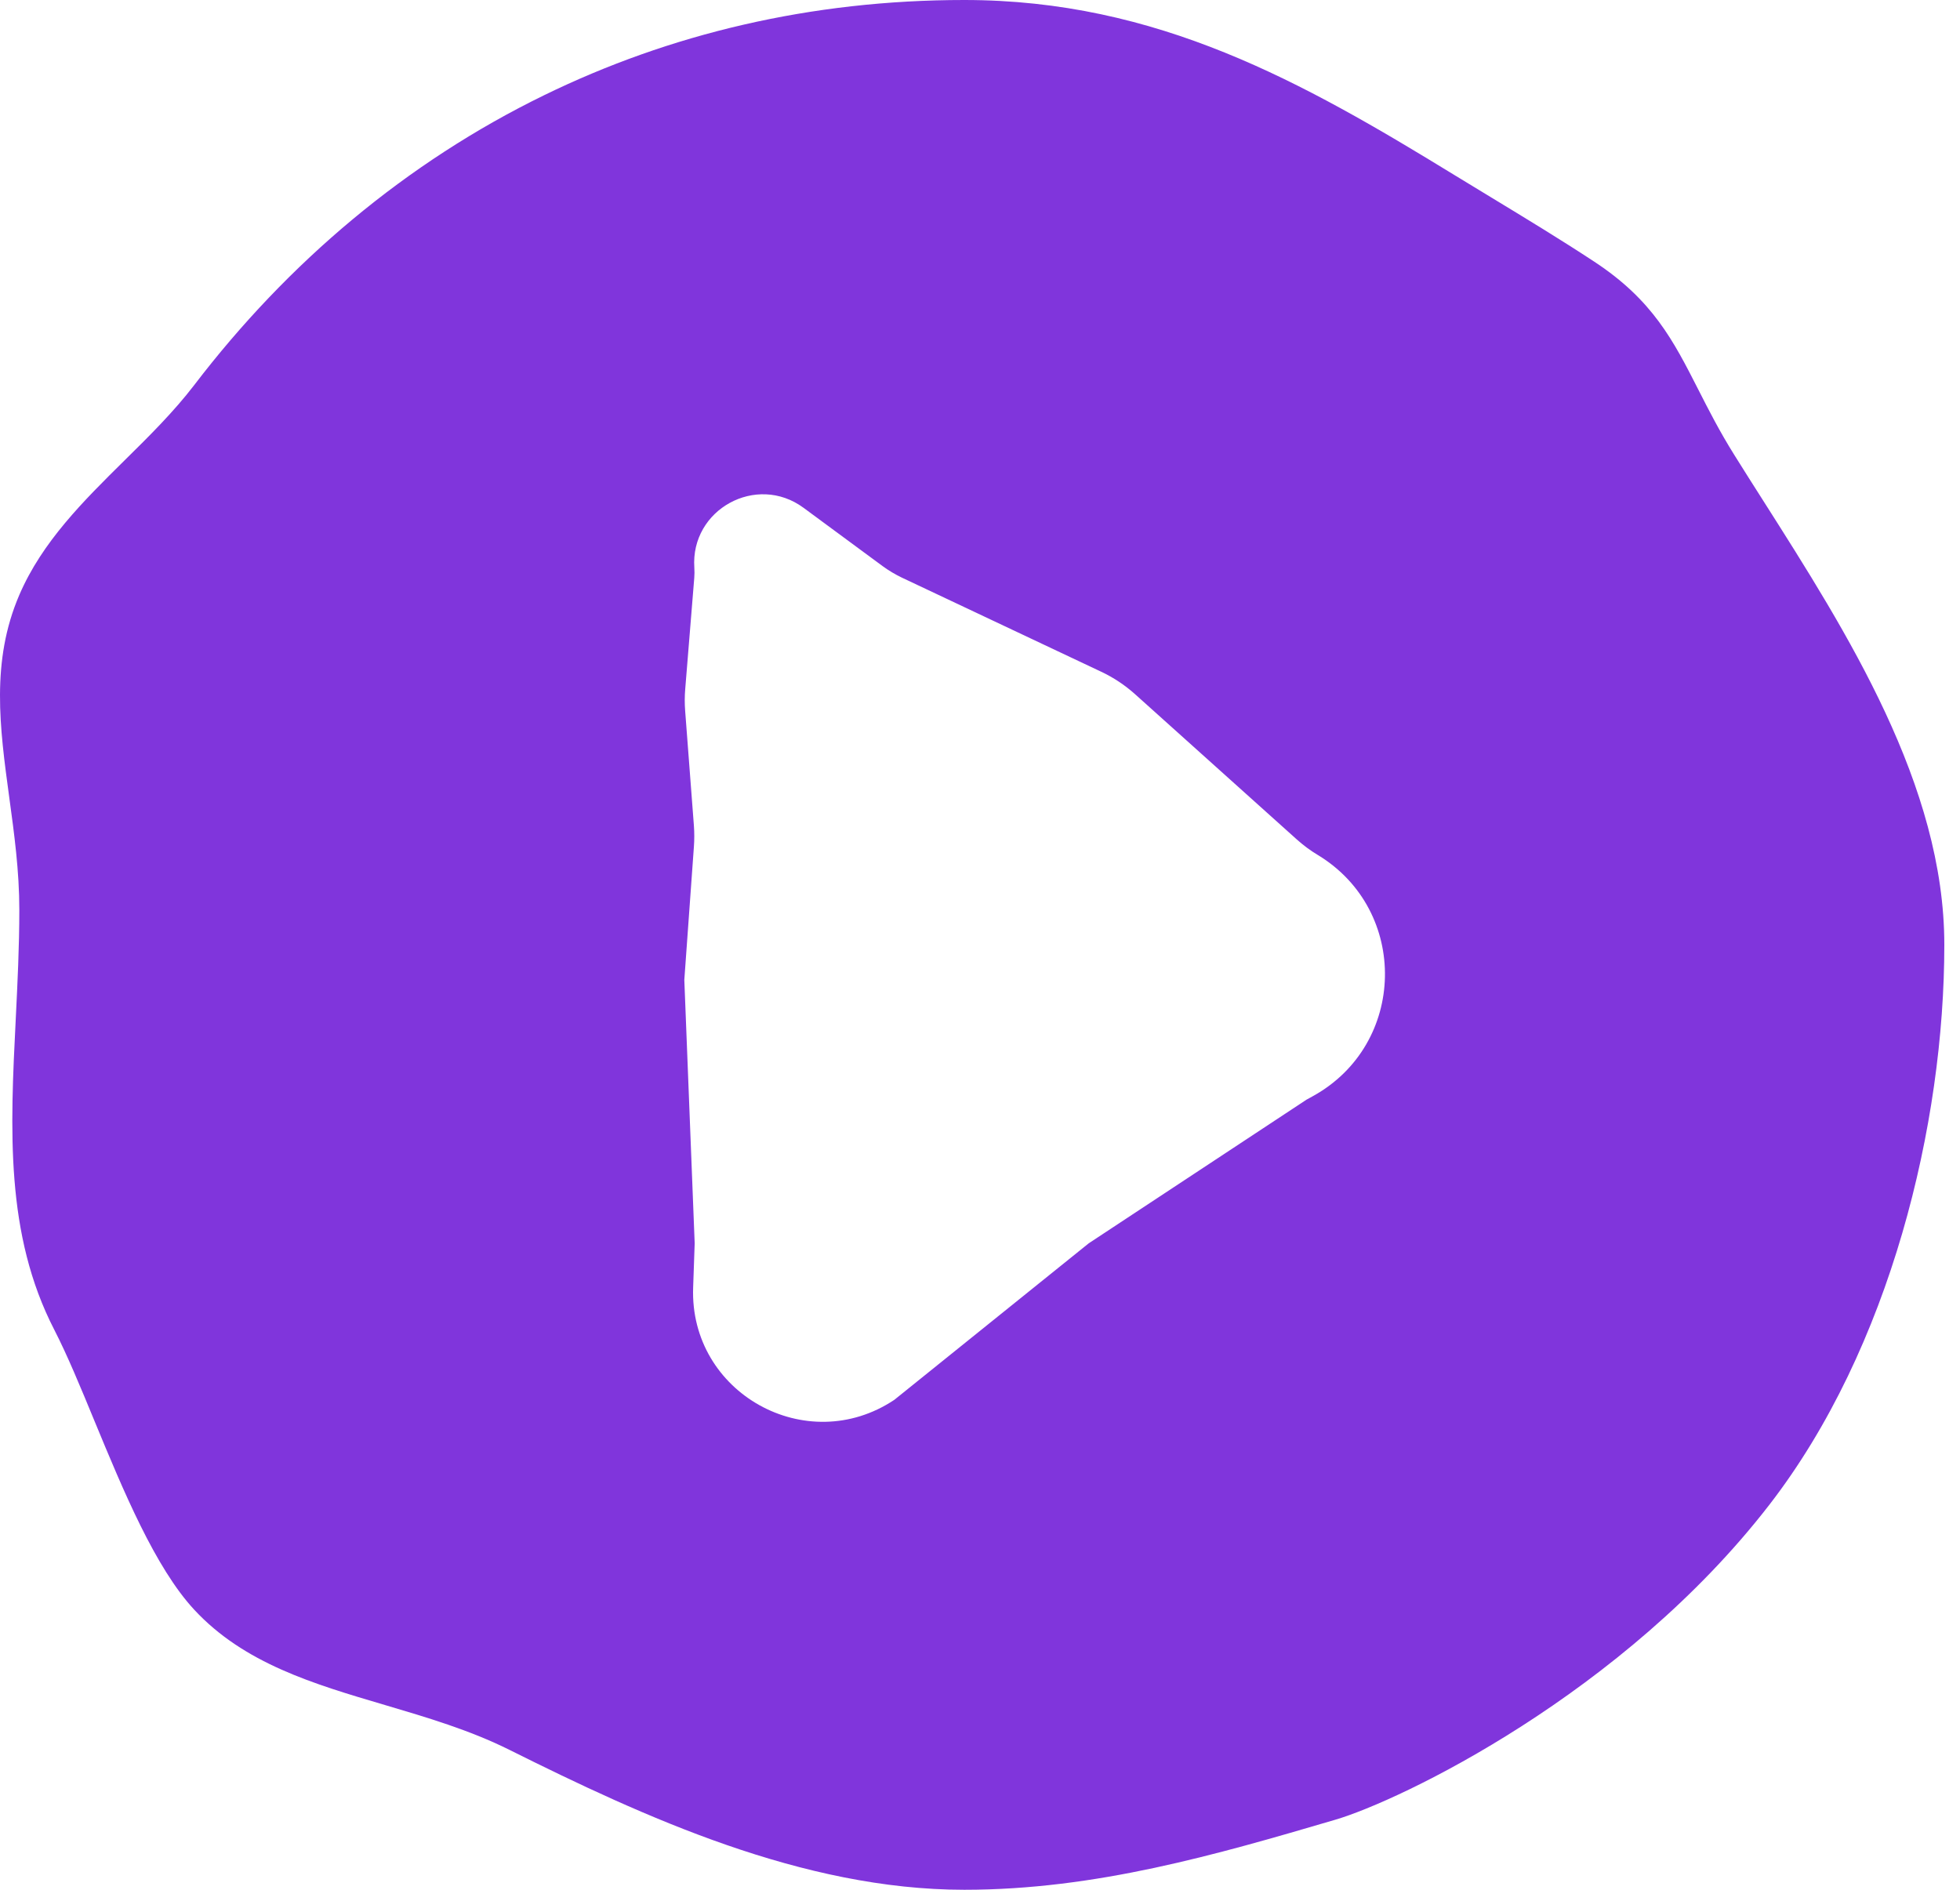 <svg width="28" height="27" viewBox="0 0 28 27" fill="none" xmlns="http://www.w3.org/2000/svg">
<path fill-rule="evenodd" clip-rule="evenodd" d="M25.276 21.5C27.006 19.262 27.776 16.059 27.776 13.5C27.776 11.222 26.39 9.042 25.188 7.152C25.047 6.931 24.909 6.713 24.776 6.5C24.565 6.163 24.408 5.854 24.261 5.565C23.905 4.866 23.611 4.288 22.776 3.739C22.291 3.42 21.793 3.118 21.302 2.82C21.125 2.713 20.95 2.607 20.776 2.5C18.608 1.171 16.535 0 13.776 0C11.578 0 9.561 0.488 7.776 1.359C5.803 2.321 4.114 3.749 2.776 5.5C2.482 5.884 2.131 6.231 1.779 6.578C1.192 7.158 0.603 7.74 0.276 8.5C-0.132 9.449 -0.004 10.393 0.132 11.391C0.203 11.91 0.276 12.444 0.276 13C0.276 13.527 0.25 14.047 0.225 14.558C0.146 16.138 0.072 17.634 0.776 19C0.961 19.36 1.151 19.819 1.351 20.305C1.76 21.294 2.216 22.397 2.776 23C3.488 23.767 4.481 24.06 5.498 24.36C6.1 24.538 6.71 24.718 7.276 25C9.199 25.959 11.462 27 13.776 27C15.651 27 17.371 26.5 19.073 26C20.005 25.727 23.187 24.202 25.276 21.5ZM18.754 15.662C20.097 14.923 20.136 13.008 18.825 12.215C18.718 12.151 18.618 12.076 18.525 11.993L16.216 9.919C16.071 9.789 15.909 9.681 15.733 9.598L12.882 8.252C12.787 8.206 12.696 8.152 12.611 8.09L11.479 7.255C10.807 6.76 9.862 7.278 9.919 8.111C9.922 8.159 9.922 8.208 9.918 8.257L9.789 9.843C9.78 9.947 9.78 10.053 9.788 10.157L9.913 11.799C9.92 11.898 9.92 11.997 9.913 12.095L9.776 14L9.924 17.764L9.902 18.397C9.849 19.902 11.522 20.836 12.776 20L15.553 17.764L18.665 15.711L18.754 15.662Z" fill="#8035DC"/>
</svg>
